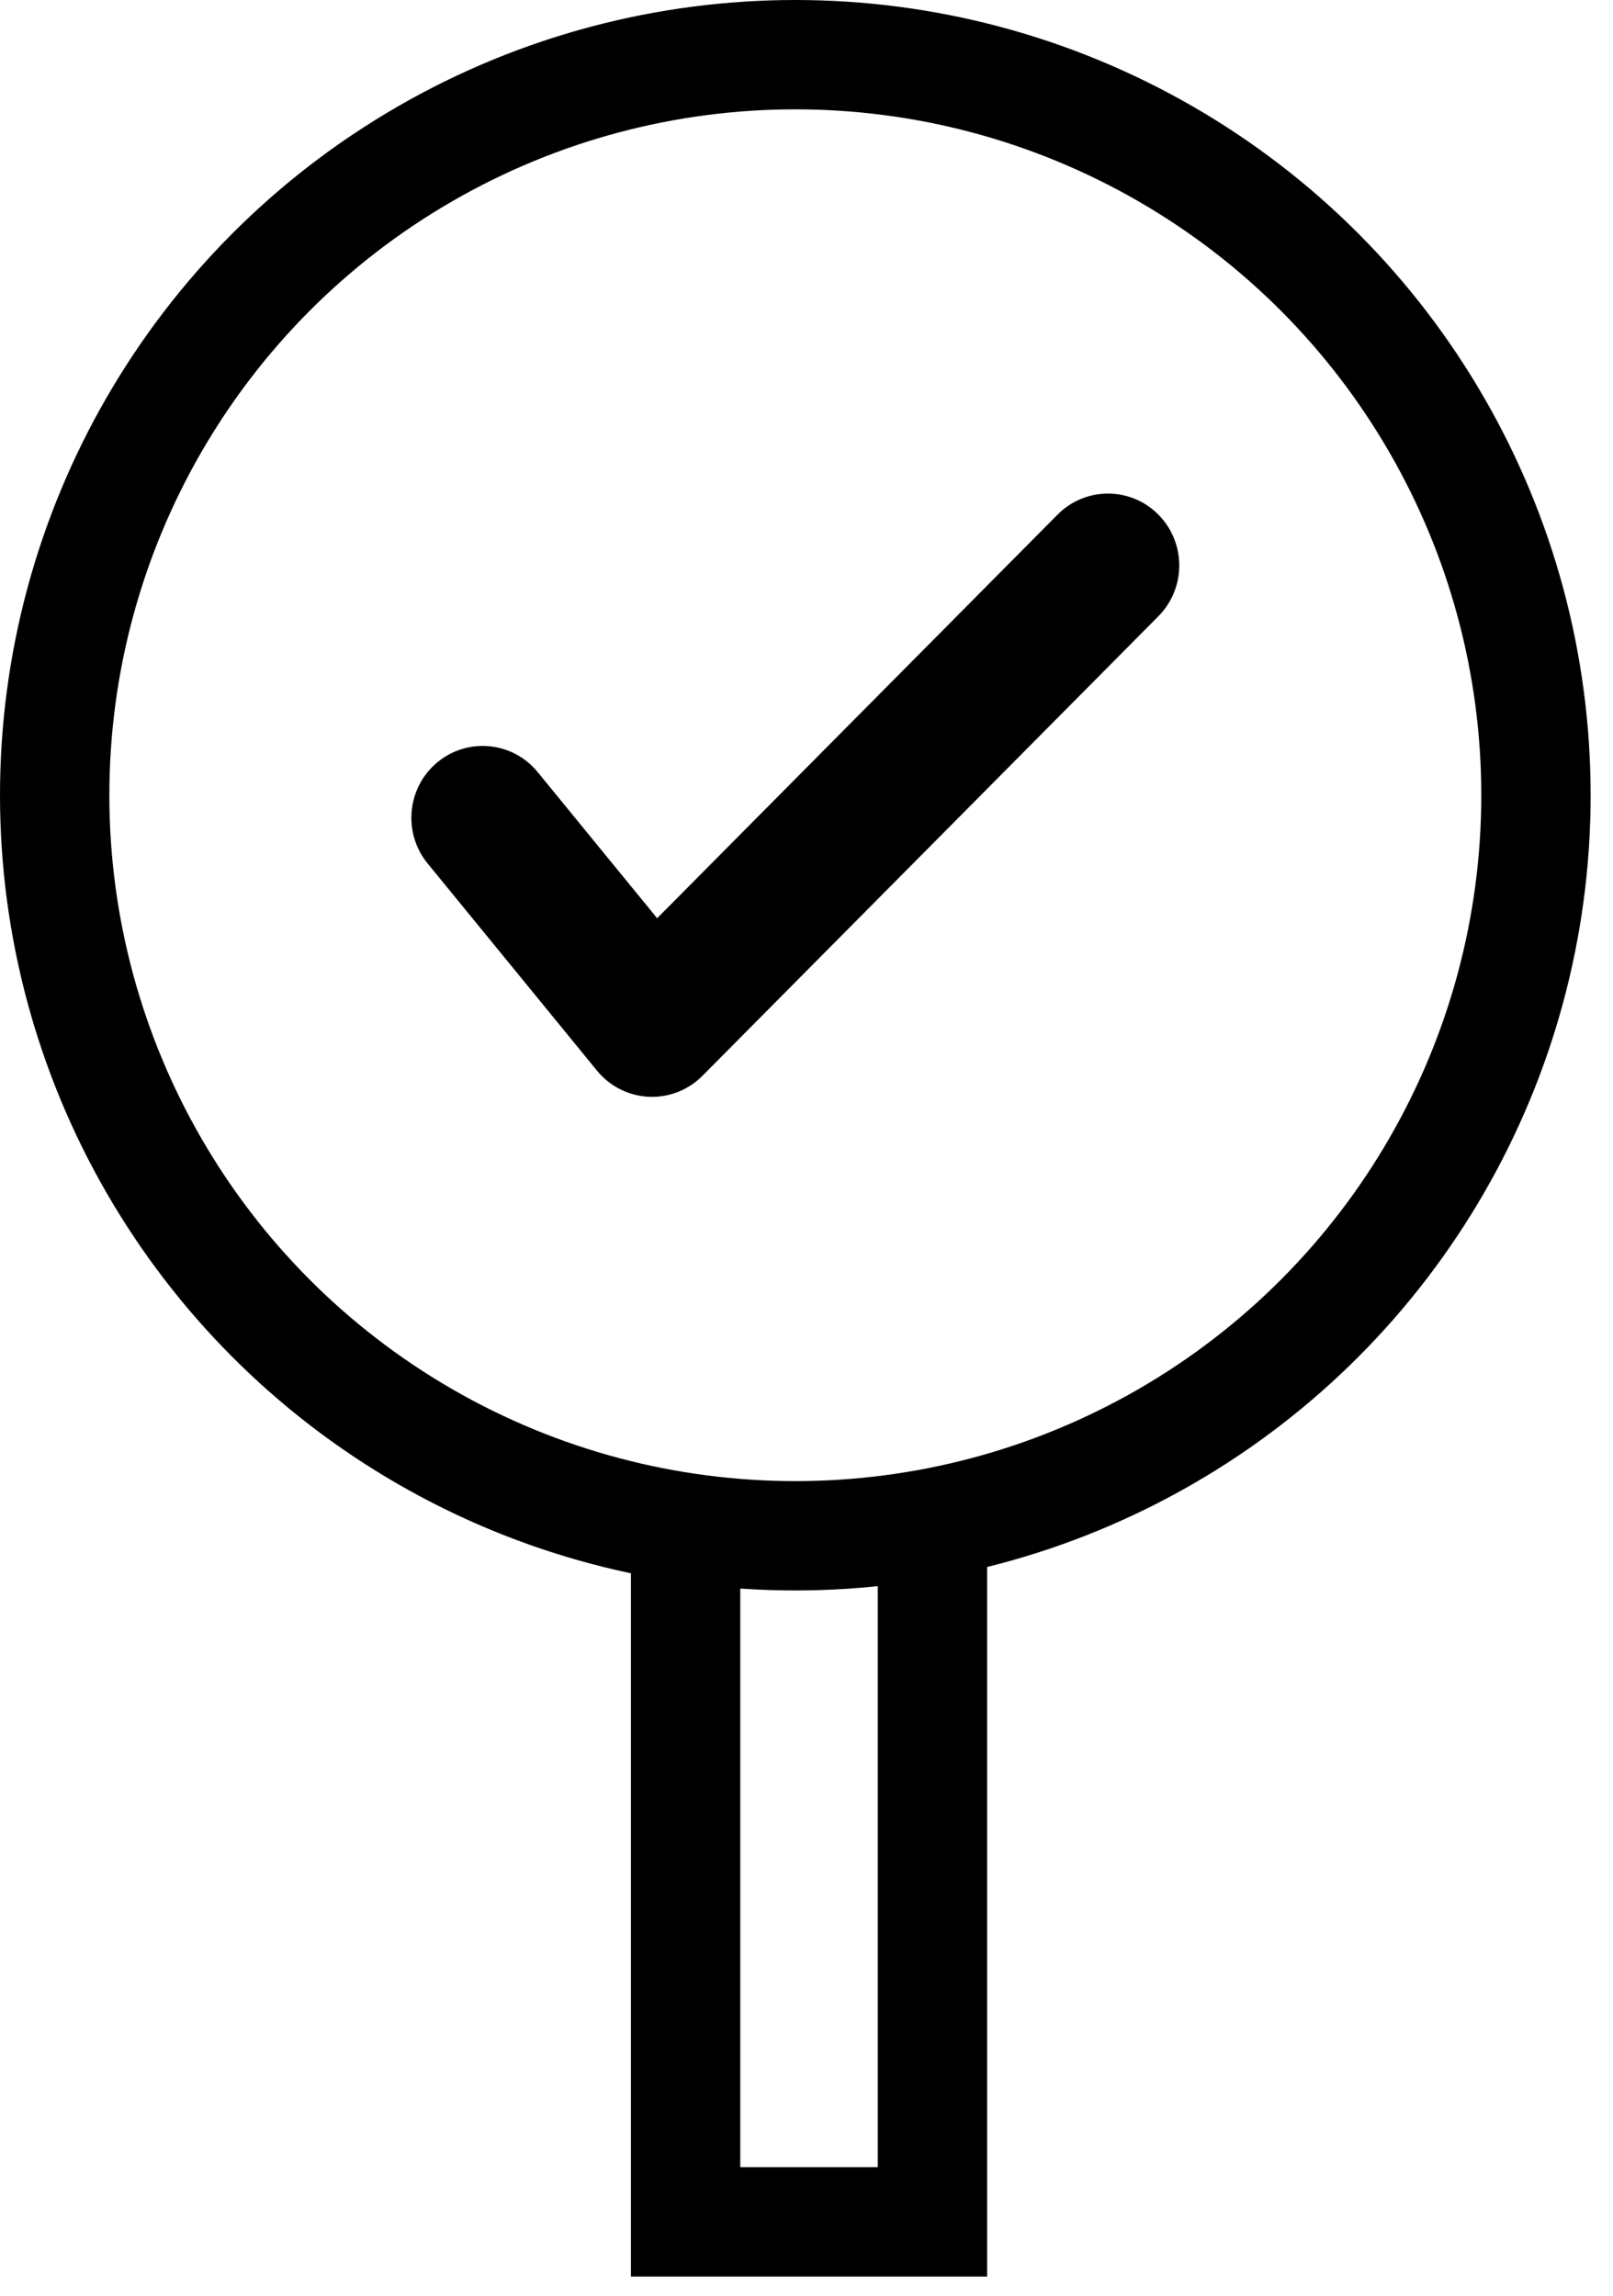 <svg width="59" height="84" viewBox="0 0 59 84" fill="none" xmlns="http://www.w3.org/2000/svg">
<path d="M25.694 39.355L42.371 22.544C43.389 21.517 43.389 19.853 42.371 18.826C41.353 17.8 39.702 17.8 38.683 18.826L24.037 33.591L19.667 28.245C18.751 27.125 17.108 26.965 15.996 27.888C14.885 28.811 14.726 30.468 15.642 31.588L21.838 39.168C22.306 39.74 22.991 40.087 23.725 40.122C23.767 40.124 23.809 40.125 23.851 40.125C24.54 40.125 25.204 39.849 25.694 39.355Z" fill="black"/>
<circle cx="29.091" cy="29.091" r="27.091" stroke="black" stroke-width="4"/>
<path d="M25.078 55.173L25.078 81.281H34.107V55.173" stroke="black" stroke-width="4"/>
</svg>
